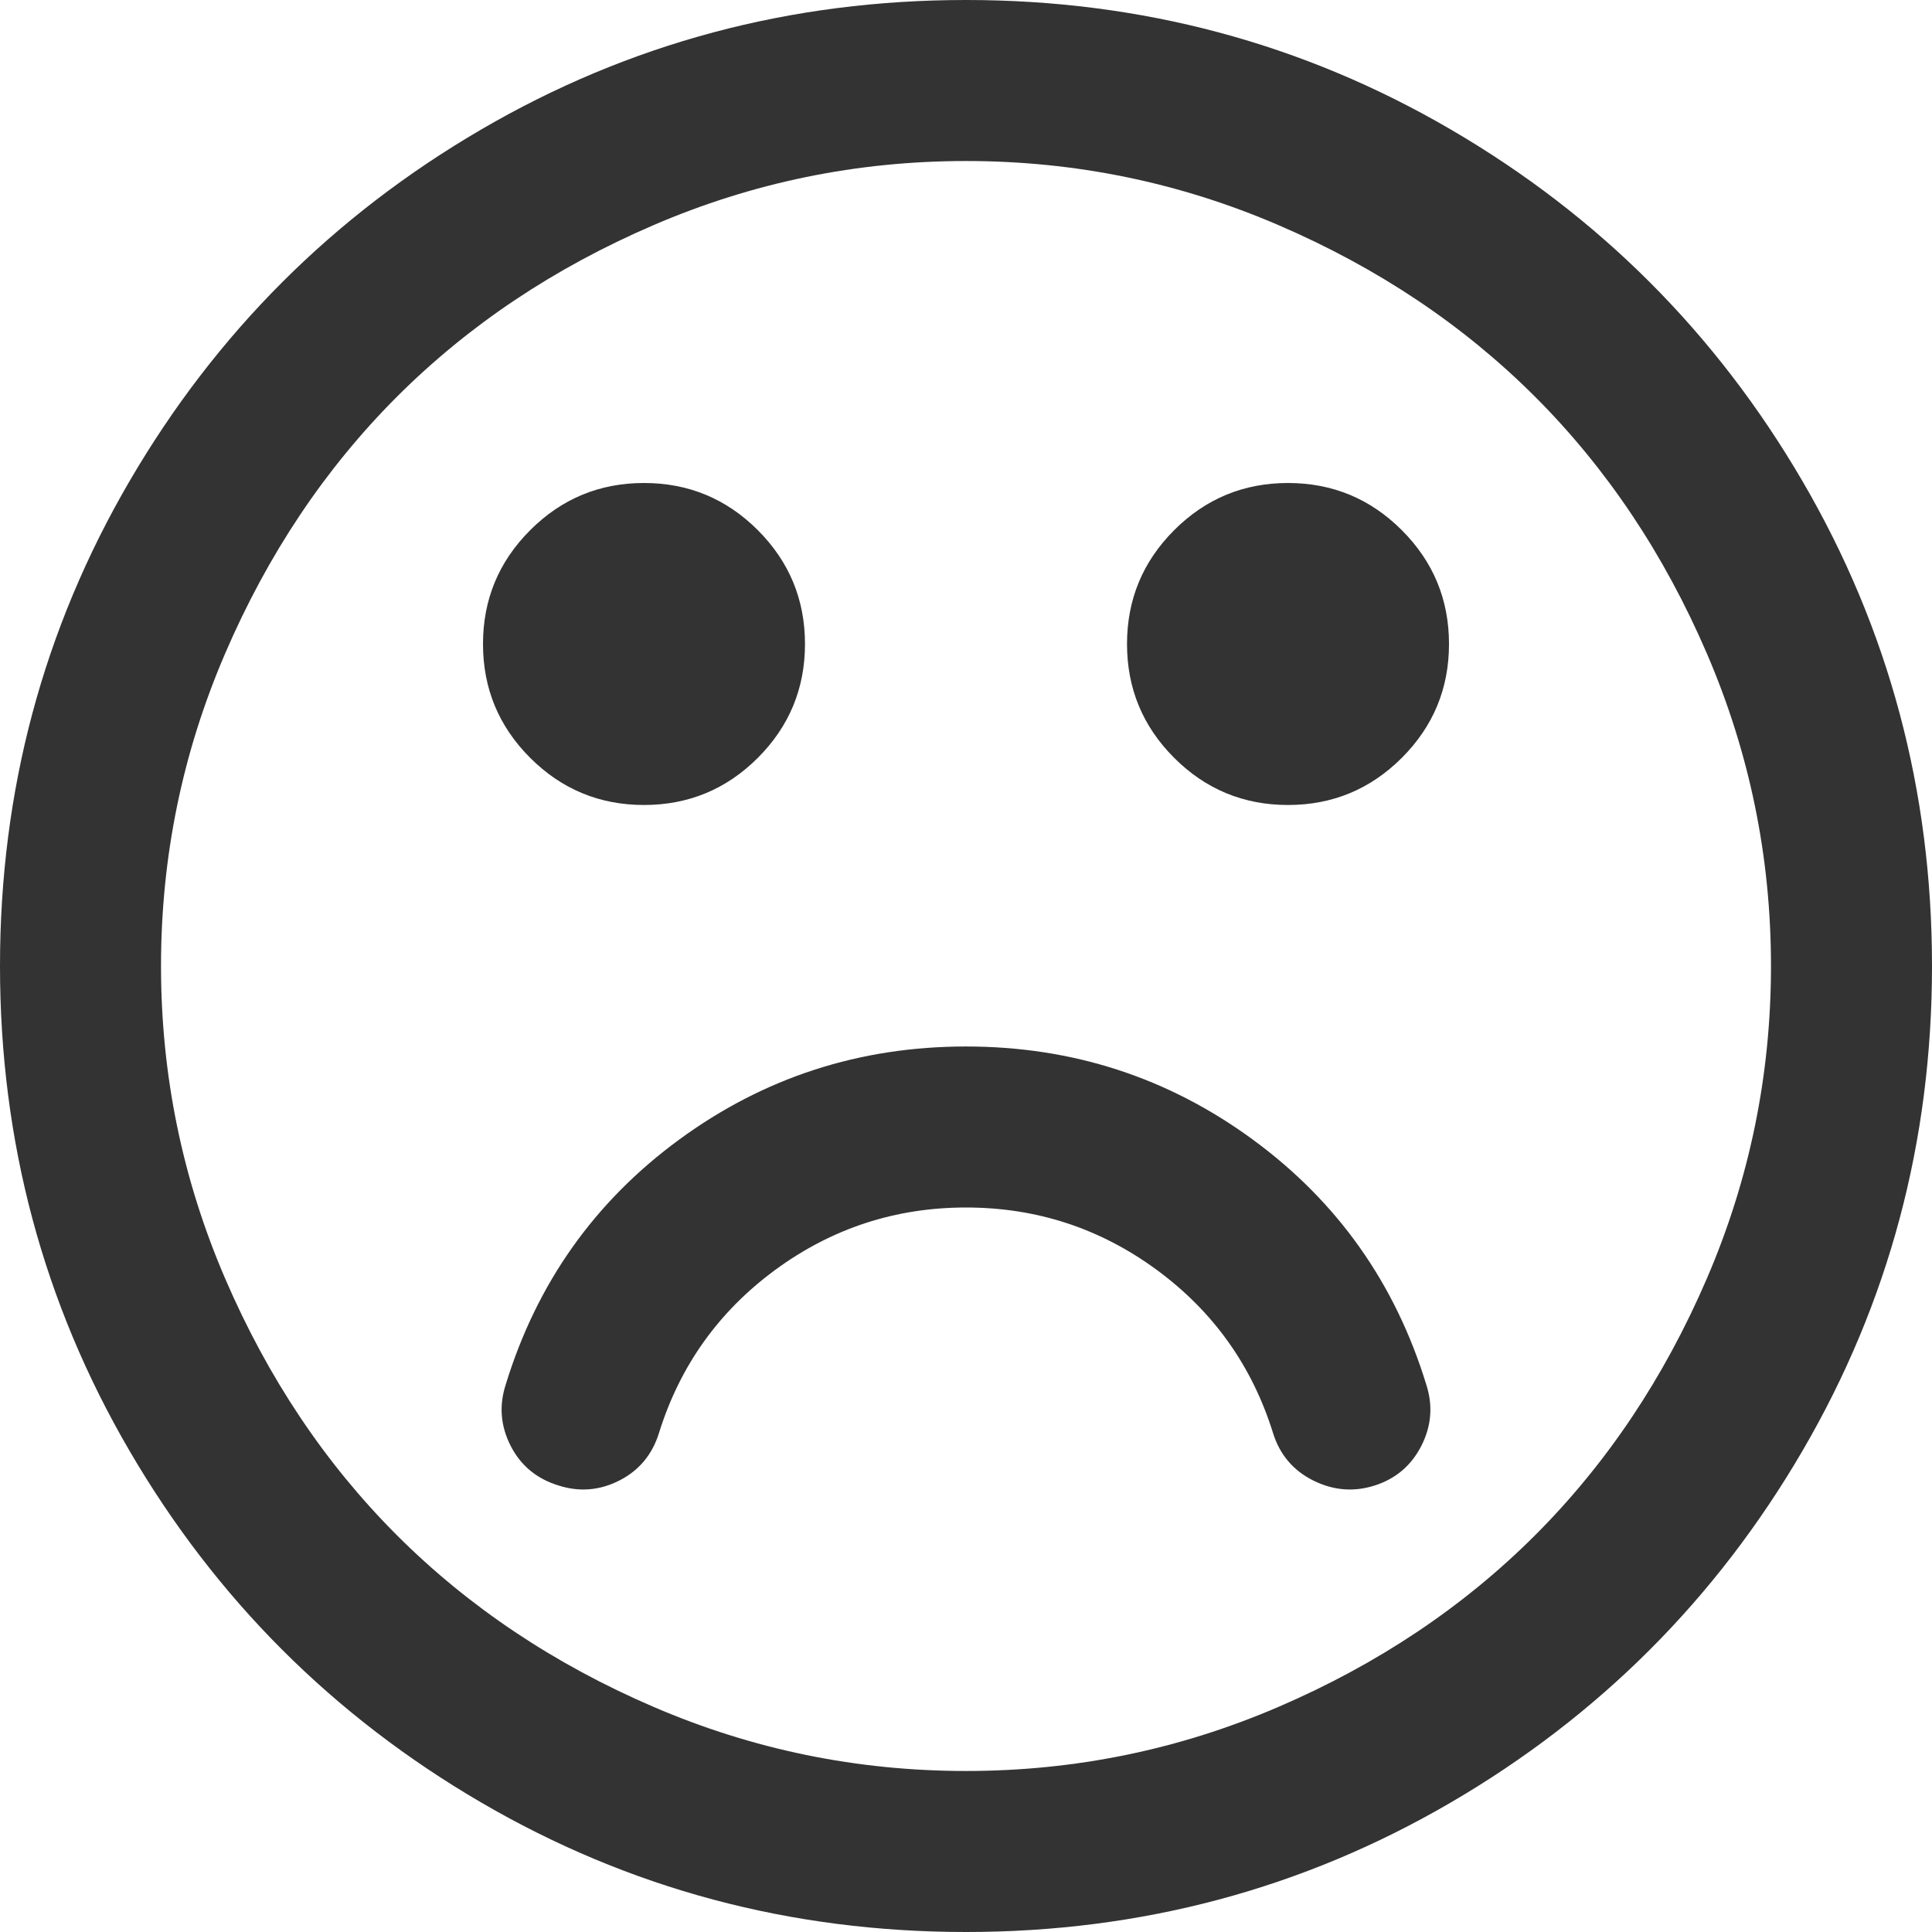 ﻿<?xml version="1.0" encoding="utf-8"?>
<svg version="1.1" xmlns:xlink="http://www.w3.org/1999/xlink" width="50px" height="50px" xmlns="http://www.w3.org/2000/svg">
  <g transform="matrix(1 0 0 1 -560 -834 )">
    <path d="M 32.422 29.492  C 34.614 31.098  36.111 33.214  36.914 35.84  C 37.088 36.382  37.044 36.909  36.784 37.419  C 36.523 37.929  36.122 38.27  35.579 38.444  C 35.037 38.618  34.505 38.574  33.984 38.314  C 33.464 38.053  33.116 37.641  32.943 37.077  C 32.4 35.341  31.396 33.936  29.932 32.861  C 28.467 31.787  26.823 31.25  25 31.25  C 23.177 31.25  21.533 31.787  20.068 32.861  C 18.604 33.936  17.6 35.341  17.057 37.077  C 16.884 37.641  16.542 38.053  16.032 38.314  C 15.522 38.574  14.996 38.618  14.453 38.444  C 13.889 38.27  13.477 37.929  13.216 37.419  C 12.956 36.909  12.912 36.382  13.086 35.84  C 13.889 33.214  15.386 31.098  17.578 29.492  C 19.77 27.886  22.244 27.083  25 27.083  C 27.756 27.083  30.23 27.886  32.422 29.492  Z M 19.613 13.721  C 20.426 14.535  20.833 15.516  20.833 16.667  C 20.833 17.817  20.426 18.799  19.613 19.613  C 18.799 20.426  17.817 20.833  16.667 20.833  C 15.516 20.833  14.535 20.426  13.721 19.613  C 12.907 18.799  12.5 17.817  12.5 16.667  C 12.5 15.516  12.907 14.535  13.721 13.721  C 14.535 12.907  15.516 12.5  16.667 12.5  C 17.817 12.5  18.799 12.907  19.613 13.721  Z M 36.279 13.721  C 37.093 14.535  37.5 15.516  37.5 16.667  C 37.5 17.817  37.093 18.799  36.279 19.613  C 35.465 20.426  34.484 20.833  33.333 20.833  C 32.183 20.833  31.201 20.426  30.387 19.613  C 29.574 18.799  29.167 17.817  29.167 16.667  C 29.167 15.516  29.574 14.535  30.387 13.721  C 31.201 12.907  32.183 12.5  33.333 12.5  C 34.484 12.5  35.465 12.907  36.279 13.721  Z M 44.173 33.089  C 45.28 30.518  45.833 27.821  45.833 25  C 45.833 22.179  45.28 19.482  44.173 16.911  C 43.066 14.339  41.585 12.126  39.73 10.27  C 37.874 8.415  35.661 6.934  33.089 5.827  C 30.518 4.72  27.821 4.167  25 4.167  C 22.179 4.167  19.482 4.72  16.911 5.827  C 14.339 6.934  12.126 8.415  10.27 10.27  C 8.415 12.126  6.934 14.339  5.827 16.911  C 4.72 19.482  4.167 22.179  4.167 25  C 4.167 27.821  4.72 30.518  5.827 33.089  C 6.934 35.661  8.415 37.874  10.27 39.73  C 12.126 41.585  14.339 43.066  16.911 44.173  C 19.482 45.28  22.179 45.833  25 45.833  C 27.821 45.833  30.518 45.28  33.089 44.173  C 35.661 43.066  37.874 41.585  39.73 39.73  C 41.585 37.874  43.066 35.661  44.173 33.089  Z M 46.647 12.451  C 48.882 16.281  50 20.464  50 25  C 50 29.536  48.882 33.719  46.647 37.549  C 44.412 41.379  41.379 44.412  37.549 46.647  C 33.719 48.882  29.536 50  25 50  C 20.464 50  16.281 48.882  12.451 46.647  C 8.621 44.412  5.588 41.379  3.353 37.549  C 1.118 33.719  0 29.536  0 25  C 0 20.464  1.118 16.281  3.353 12.451  C 5.588 8.621  8.621 5.588  12.451 3.353  C 16.281 1.118  20.464 0  25 0  C 29.536 0  33.719 1.118  37.549 3.353  C 41.379 5.588  44.412 8.621  46.647 12.451  Z " fill-rule="nonzero" fill="#333333" stroke="none" transform="matrix(1 0 0 1 560 834 )" />
  </g>
</svg>